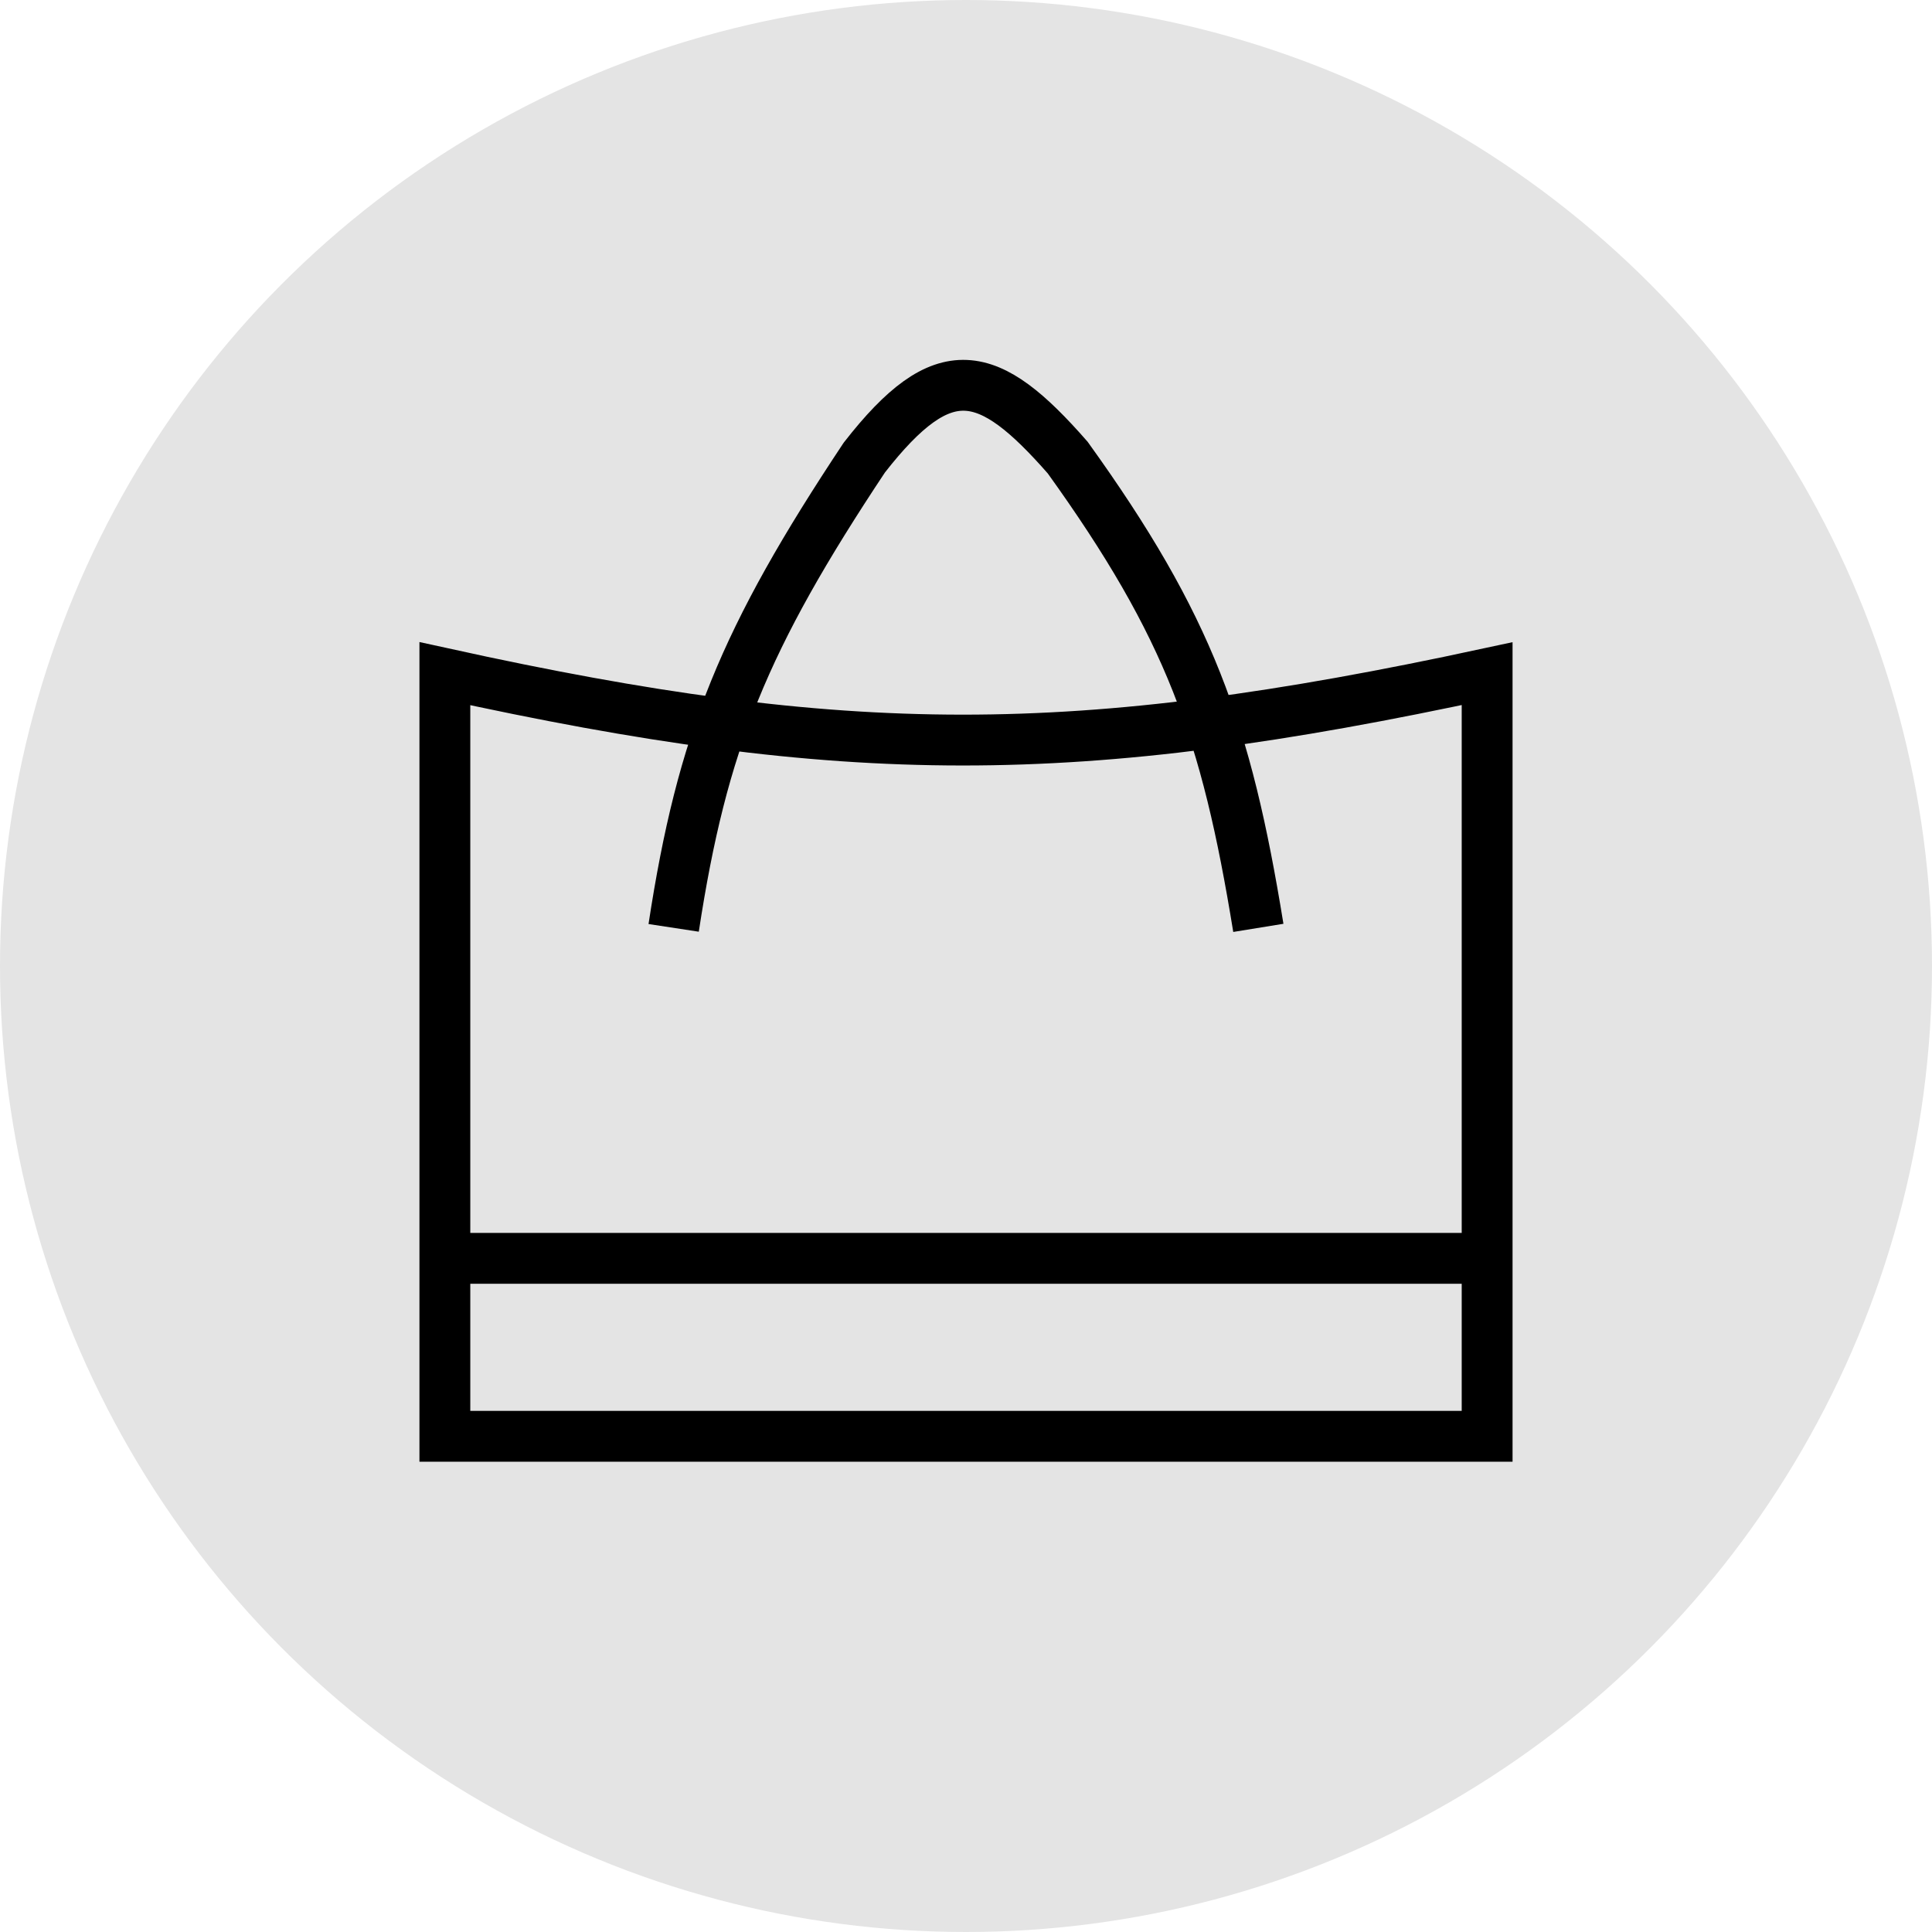 <svg width="76" height="76" viewBox="0 0 76 76" fill="none" xmlns="http://www.w3.org/2000/svg">
<circle cx="38" cy="38" r="38" fill="#E4E4E4"/>
<path d="M26.5 36.5C27.619 29.162 29.275 25.111 34 18C37.124 13.992 38.876 14.432 42 18C46.774 24.637 48.24 28.744 49.5 36.5M17.5 26.5V56.5H58.5V26.5C42.293 29.994 33.311 29.973 17.5 26.5Z" stroke="black" stroke-width="2"/>
<path d="M17.5 49.5H58.5" stroke="black" stroke-width="2"/>
</svg>
